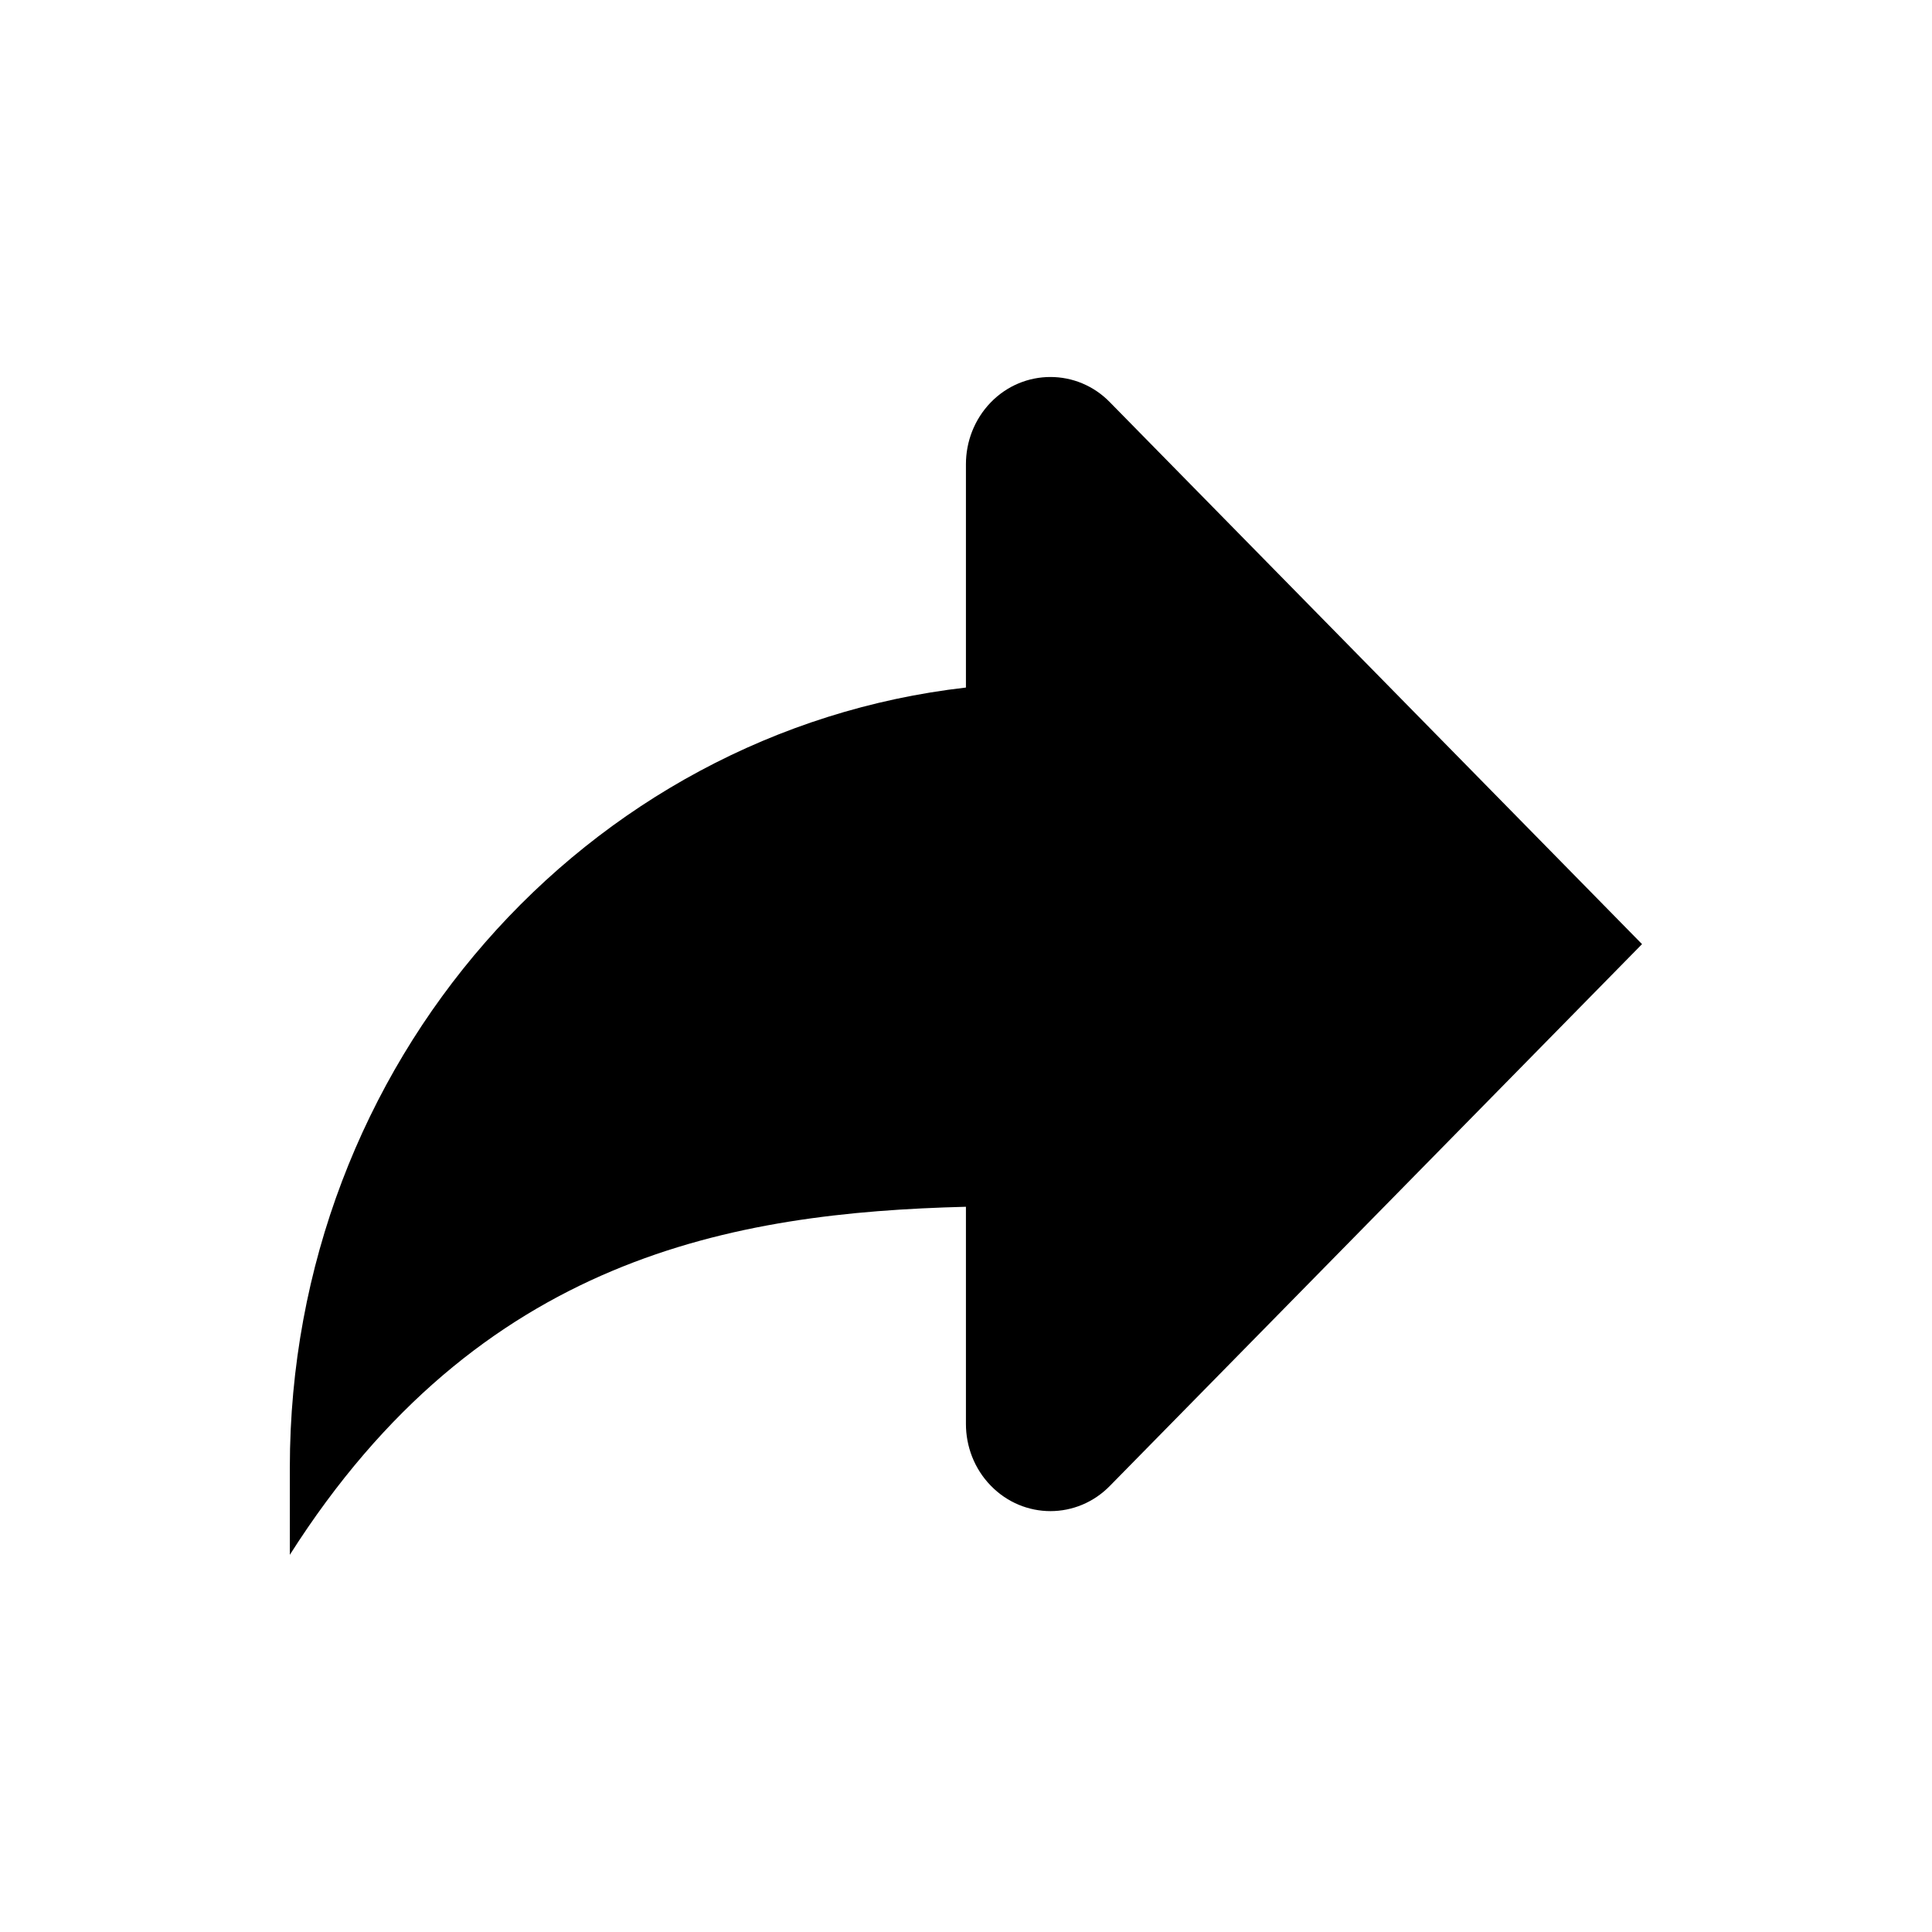 <?xml version="1.0" encoding="utf-8"?>
<!-- Generator: Adobe Illustrator 16.0.4, SVG Export Plug-In . SVG Version: 6.00 Build 0)  -->
<!DOCTYPE svg PUBLIC "-//W3C//DTD SVG 1.1//EN" "http://www.w3.org/Graphics/SVG/1.1/DTD/svg11.dtd">
<svg version="1.1" id="Layer_1" xmlns="http://www.w3.org/2000/svg" xmlns:xlink="http://www.w3.org/1999/xlink" x="0px" y="0px"
	 width="28.35px" height="28.35px" viewBox="0 0 28.35 28.35" enable-background="new 0 0 28.35 28.35" xml:space="preserve">
<path d="M15.414,5.532c-0.317,0-0.635,0.124-0.877,0.374c-0.242,0.251-0.363,0.579-0.363,0.906v3.277
	c-5.581,0.638-9.921,5.517-9.921,11.446v1.28c2.785-4.382,6.511-5.02,9.921-5.107v3.187c0,0.326,0.121,0.655,0.363,0.904
	c0.242,0.25,0.56,0.375,0.877,0.375s0.635-0.125,0.877-0.375l7.804-7.945l-7.804-7.947C16.049,5.656,15.731,5.532,15.414,5.532z"/>
</svg>
